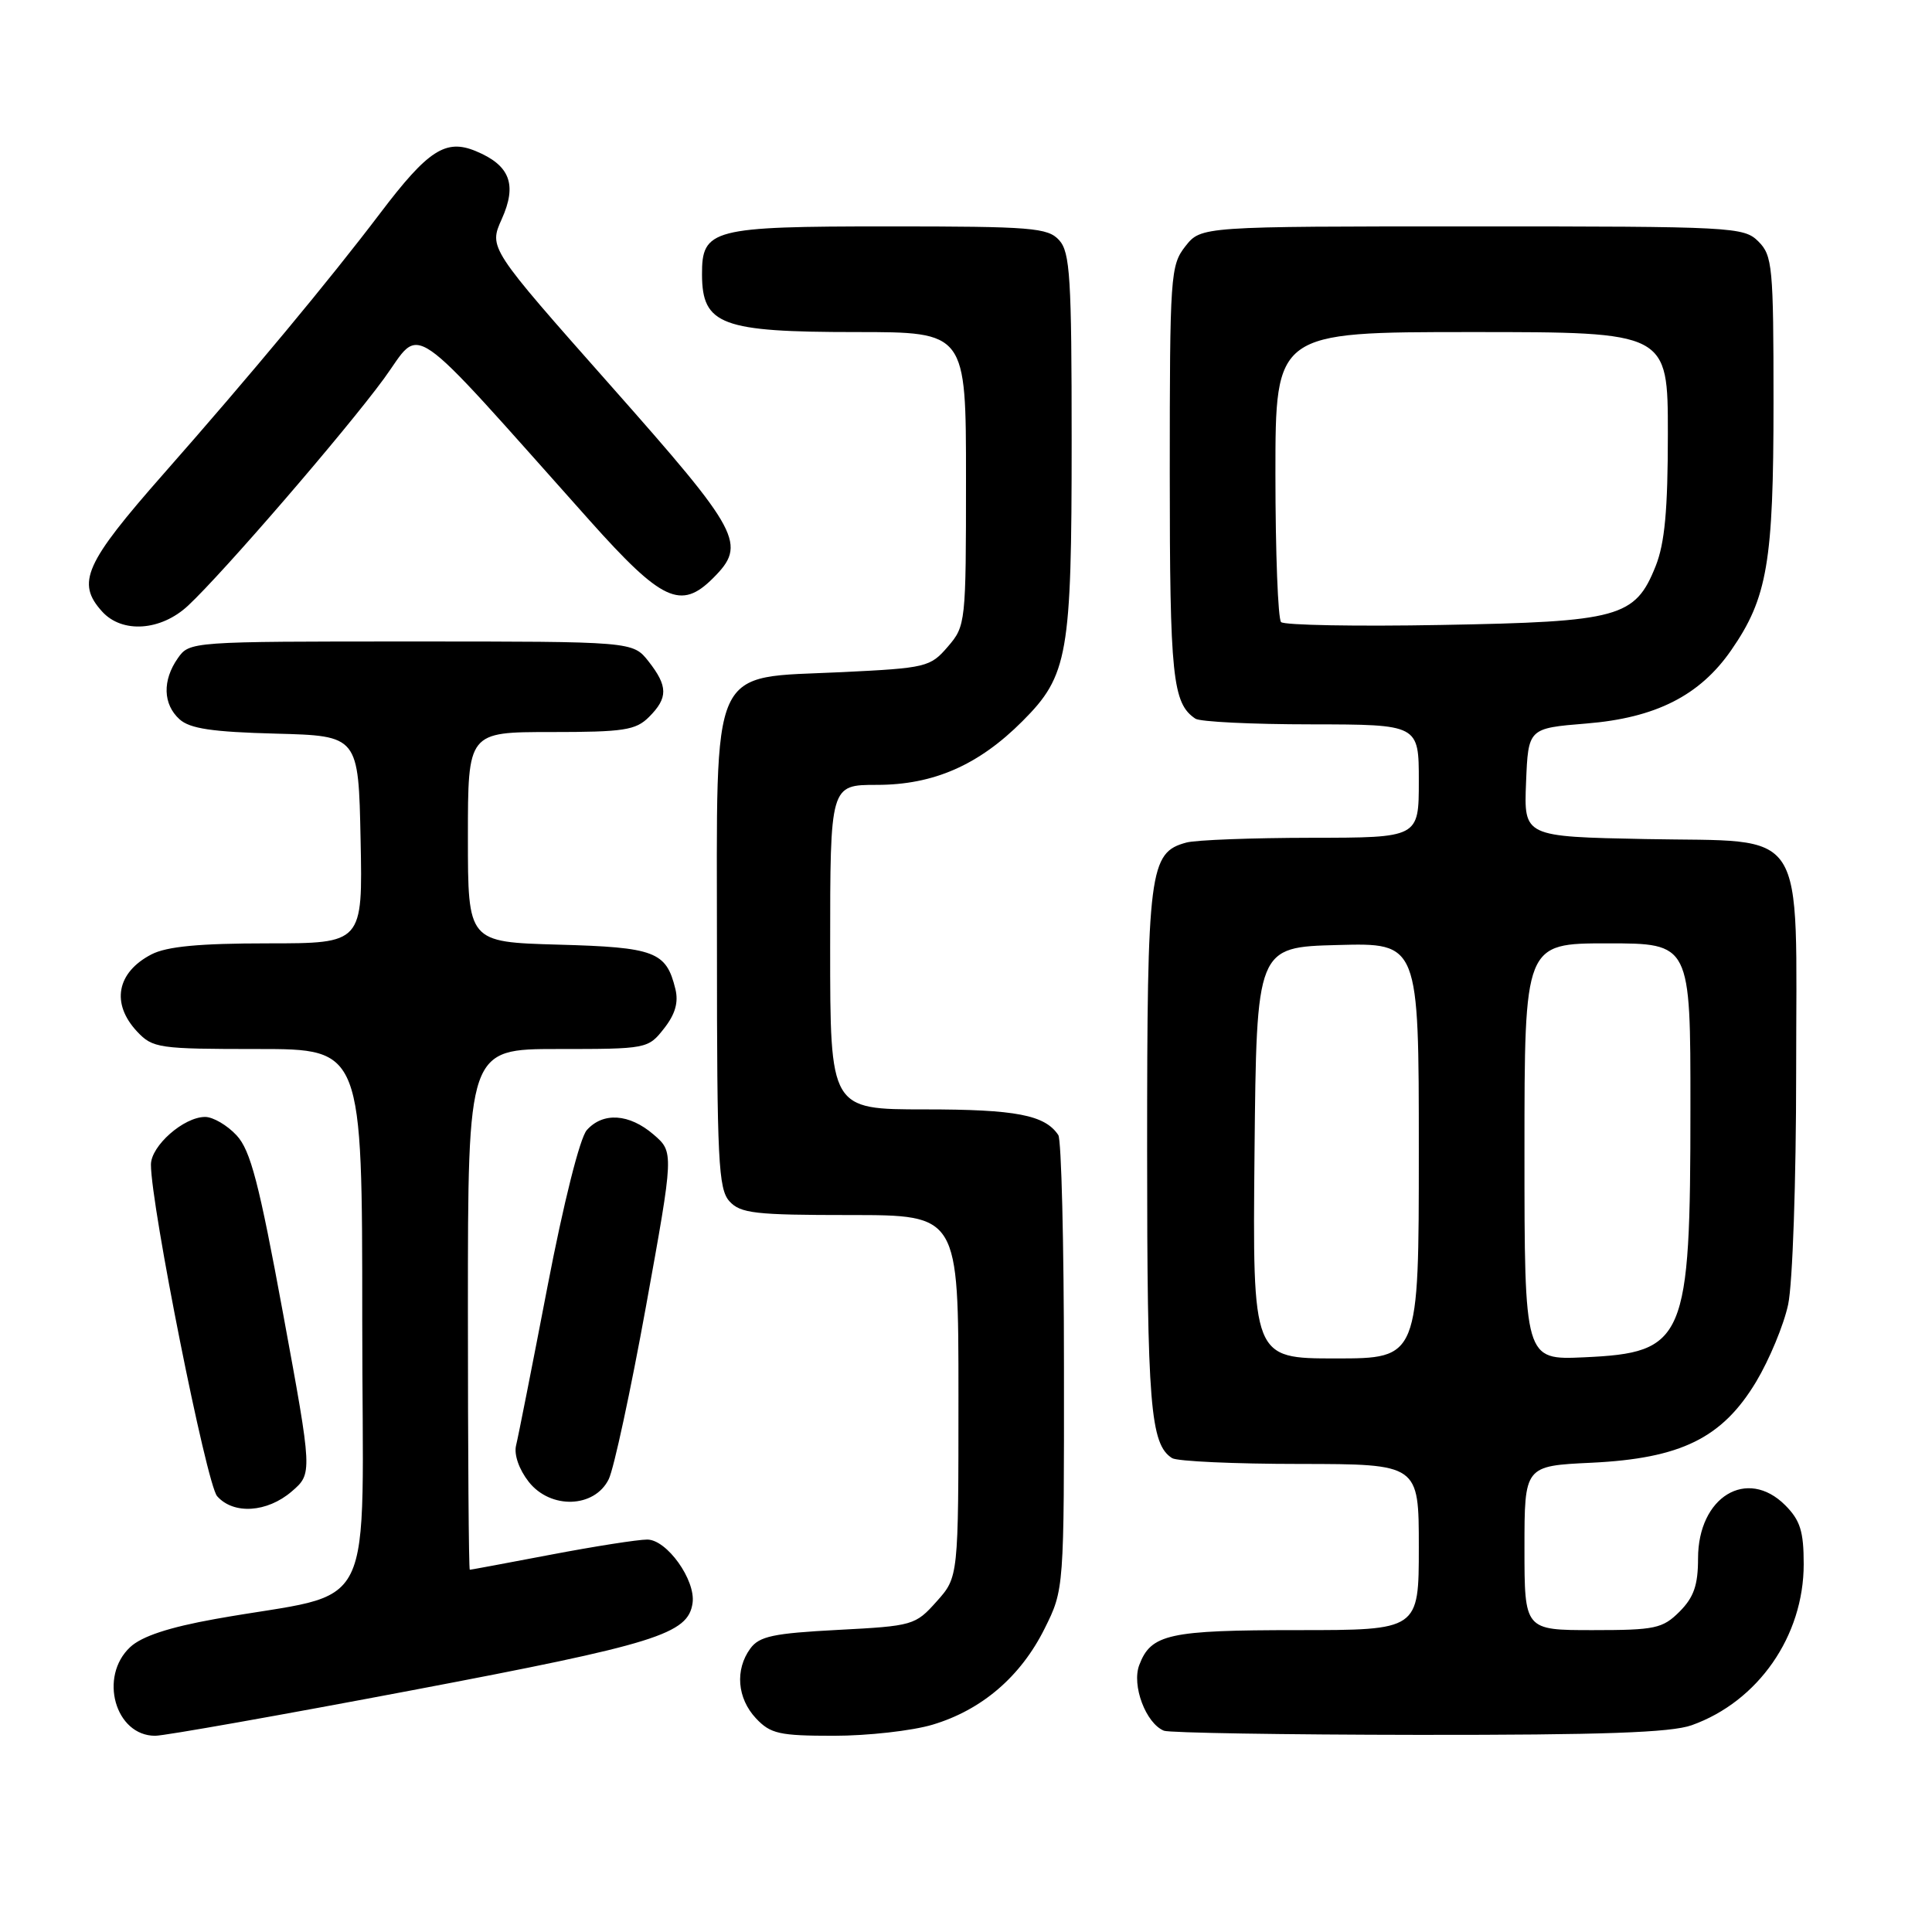 <?xml version="1.0" encoding="UTF-8" standalone="no"?>
<!DOCTYPE svg PUBLIC "-//W3C//DTD SVG 1.1//EN" "http://www.w3.org/Graphics/SVG/1.1/DTD/svg11.dtd" >
<svg xmlns="http://www.w3.org/2000/svg" xmlns:xlink="http://www.w3.org/1999/xlink" version="1.1" viewBox="0 0 256 256">
 <g >
 <path fill="currentColor"
d=" M 54.65 223.96 C 87.03 217.82 91.19 216.52 91.77 212.40 C 92.19 209.36 88.36 204.00 85.76 204.00 C 84.52 204.00 78.77 204.90 73.00 206.00 C 67.23 207.10 62.39 208.00 62.25 208.00 C 62.11 208.00 62.00 192.47 62.00 173.50 C 62.00 139.00 62.00 139.00 73.93 139.00 C 85.70 139.00 85.88 138.97 87.98 136.29 C 89.47 134.40 89.93 132.82 89.49 131.04 C 88.28 126.09 86.79 125.52 73.97 125.17 C 62.00 124.83 62.00 124.83 62.00 110.92 C 62.00 97.00 62.00 97.00 73.00 97.00 C 82.67 97.00 84.24 96.76 86.00 95.00 C 88.53 92.47 88.52 90.93 85.93 87.63 C 83.85 85.00 83.85 85.00 54.48 85.00 C 25.27 85.00 25.11 85.01 23.56 87.22 C 21.50 90.16 21.59 93.32 23.79 95.31 C 25.16 96.55 28.14 96.99 36.54 97.21 C 47.50 97.50 47.50 97.50 47.78 111.25 C 48.06 125.00 48.06 125.00 35.48 125.00 C 26.40 125.00 22.11 125.41 20.07 126.46 C 15.46 128.85 14.69 132.98 18.17 136.69 C 20.24 138.89 21.02 139.00 34.17 139.00 C 48.00 139.00 48.00 139.00 48.00 174.93 C 48.00 215.53 50.44 210.59 28.50 214.53 C 22.38 215.63 18.78 216.82 17.25 218.25 C 13.06 222.16 15.26 230.00 20.56 230.00 C 21.79 230.00 37.13 227.28 54.65 223.96 Z  M 123.57 228.53 C 130.09 226.58 135.24 222.17 138.41 215.81 C 141.00 210.61 141.00 210.61 140.98 181.05 C 140.98 164.80 140.64 151.00 140.23 150.40 C 138.46 147.74 134.62 147.00 122.57 147.00 C 110.00 147.00 110.00 147.00 110.00 125.50 C 110.00 104.00 110.00 104.00 116.18 104.00 C 123.69 104.00 129.67 101.39 135.49 95.55 C 141.52 89.52 142.00 86.78 142.00 58.46 C 142.00 36.78 141.79 33.43 140.35 31.83 C 138.84 30.17 136.76 30.00 117.67 30.00 C 94.31 30.00 92.99 30.34 93.02 36.40 C 93.05 43.05 95.60 44.00 113.43 44.00 C 128.00 44.00 128.00 44.00 128.00 63.44 C 128.00 82.55 127.96 82.94 125.59 85.69 C 123.27 88.39 122.73 88.52 111.61 89.06 C 93.80 89.92 95.00 87.26 95.00 125.85 C 95.00 153.75 95.19 157.55 96.65 159.17 C 98.11 160.78 100.03 161.00 112.65 161.00 C 127.00 161.00 127.00 161.00 127.00 184.98 C 127.00 208.97 127.00 208.97 124.11 212.20 C 121.29 215.36 120.97 215.45 111.03 215.97 C 102.47 216.42 100.61 216.81 99.42 218.44 C 97.37 221.25 97.68 225.03 100.17 227.69 C 102.10 229.74 103.27 230.00 110.49 230.00 C 114.97 230.00 120.86 229.34 123.57 228.53 Z  M 224.16 228.60 C 232.97 225.46 239.00 216.78 239.00 207.26 C 239.00 202.91 238.54 201.45 236.55 199.45 C 231.48 194.39 225.00 198.34 225.00 206.50 C 225.00 210.04 224.44 211.65 222.55 213.55 C 220.30 215.79 219.32 216.00 211.05 216.00 C 202.00 216.00 202.00 216.00 202.00 205.12 C 202.00 194.24 202.00 194.24 210.88 193.82 C 222.72 193.25 228.20 190.56 232.69 183.10 C 234.44 180.18 236.36 175.57 236.94 172.85 C 237.53 170.08 238.00 156.49 238.00 142.06 C 238.00 108.83 239.79 111.61 218.05 111.18 C 201.92 110.86 201.92 110.86 202.21 103.68 C 202.50 96.50 202.50 96.50 210.20 95.87 C 219.38 95.13 225.23 92.17 229.39 86.16 C 234.19 79.23 235.00 74.51 235.00 53.34 C 235.00 35.33 234.86 33.86 233.00 32.00 C 231.07 30.07 229.67 30.00 195.07 30.00 C 159.15 30.00 159.15 30.00 157.07 32.63 C 155.09 35.16 155.00 36.46 155.00 62.70 C 155.00 89.71 155.37 93.21 158.40 95.23 C 159.00 95.64 165.91 95.98 173.75 95.98 C 188.00 96.00 188.00 96.00 188.00 103.50 C 188.00 111.00 188.00 111.00 173.75 111.01 C 165.91 111.02 158.47 111.30 157.21 111.64 C 152.29 112.96 152.00 115.23 152.00 152.39 C 152.00 186.19 152.42 191.38 155.31 193.21 C 155.97 193.63 163.59 193.98 172.25 193.98 C 188.00 194.00 188.00 194.00 188.00 205.00 C 188.00 216.00 188.00 216.00 171.93 216.00 C 154.88 216.00 152.51 216.52 150.96 220.62 C 149.93 223.31 151.83 228.36 154.23 229.33 C 154.93 229.61 170.12 229.86 188.00 229.88 C 212.32 229.90 221.42 229.58 224.16 228.60 Z  M 38.65 197.63 C 41.41 195.25 41.41 195.25 37.51 174.06 C 34.33 156.78 33.20 152.43 31.35 150.44 C 30.11 149.10 28.23 148.00 27.18 148.00 C 24.35 148.00 20.00 151.83 20.00 154.32 C 20.00 159.76 27.36 196.65 28.77 198.25 C 30.93 200.71 35.39 200.43 38.65 197.63 Z  M 80.66 196.00 C 81.34 194.62 83.56 184.31 85.60 173.08 C 89.30 152.66 89.30 152.66 86.60 150.33 C 83.38 147.56 79.90 147.33 77.75 149.75 C 76.84 150.78 74.68 159.36 72.54 170.50 C 70.53 180.95 68.66 190.42 68.38 191.54 C 68.09 192.75 68.78 194.72 70.06 196.35 C 72.95 200.02 78.78 199.83 80.66 196.00 Z  M 24.92 80.25 C 29.57 75.92 45.77 57.14 50.87 50.18 C 56.05 43.10 53.41 41.28 78.16 69.00 C 87.71 79.69 90.23 80.86 94.48 76.61 C 98.99 72.10 98.21 70.63 80.88 51.05 C 64.77 32.85 64.77 32.85 66.48 29.04 C 68.55 24.45 67.58 21.90 63.04 20.02 C 59.06 18.37 56.72 19.88 50.40 28.22 C 43.64 37.14 33.20 49.70 21.68 62.78 C 11.22 74.66 10.08 77.22 13.53 81.03 C 16.18 83.96 21.32 83.61 24.92 80.25 Z  M 166.23 152.75 C 166.50 125.50 166.50 125.50 177.25 125.22 C 188.00 124.93 188.00 124.93 188.00 152.47 C 188.00 180.00 188.00 180.00 176.98 180.00 C 165.97 180.00 165.97 180.00 166.23 152.75 Z  M 202.00 152.61 C 202.00 125.00 202.00 125.00 213.00 125.00 C 224.00 125.00 224.00 125.00 223.99 146.75 C 223.99 177.65 223.31 179.24 209.90 179.85 C 202.00 180.21 202.00 180.21 202.00 152.61 Z  M 169.75 82.43 C 169.34 82.01 169.00 73.19 169.00 62.83 C 169.00 44.00 169.00 44.00 195.00 44.00 C 221.00 44.00 221.00 44.00 221.00 57.48 C 221.00 67.59 220.59 71.98 219.38 75.02 C 216.66 81.82 214.58 82.39 191.00 82.81 C 179.72 83.02 170.16 82.84 169.75 82.43 Z "/>
</g>
</svg>